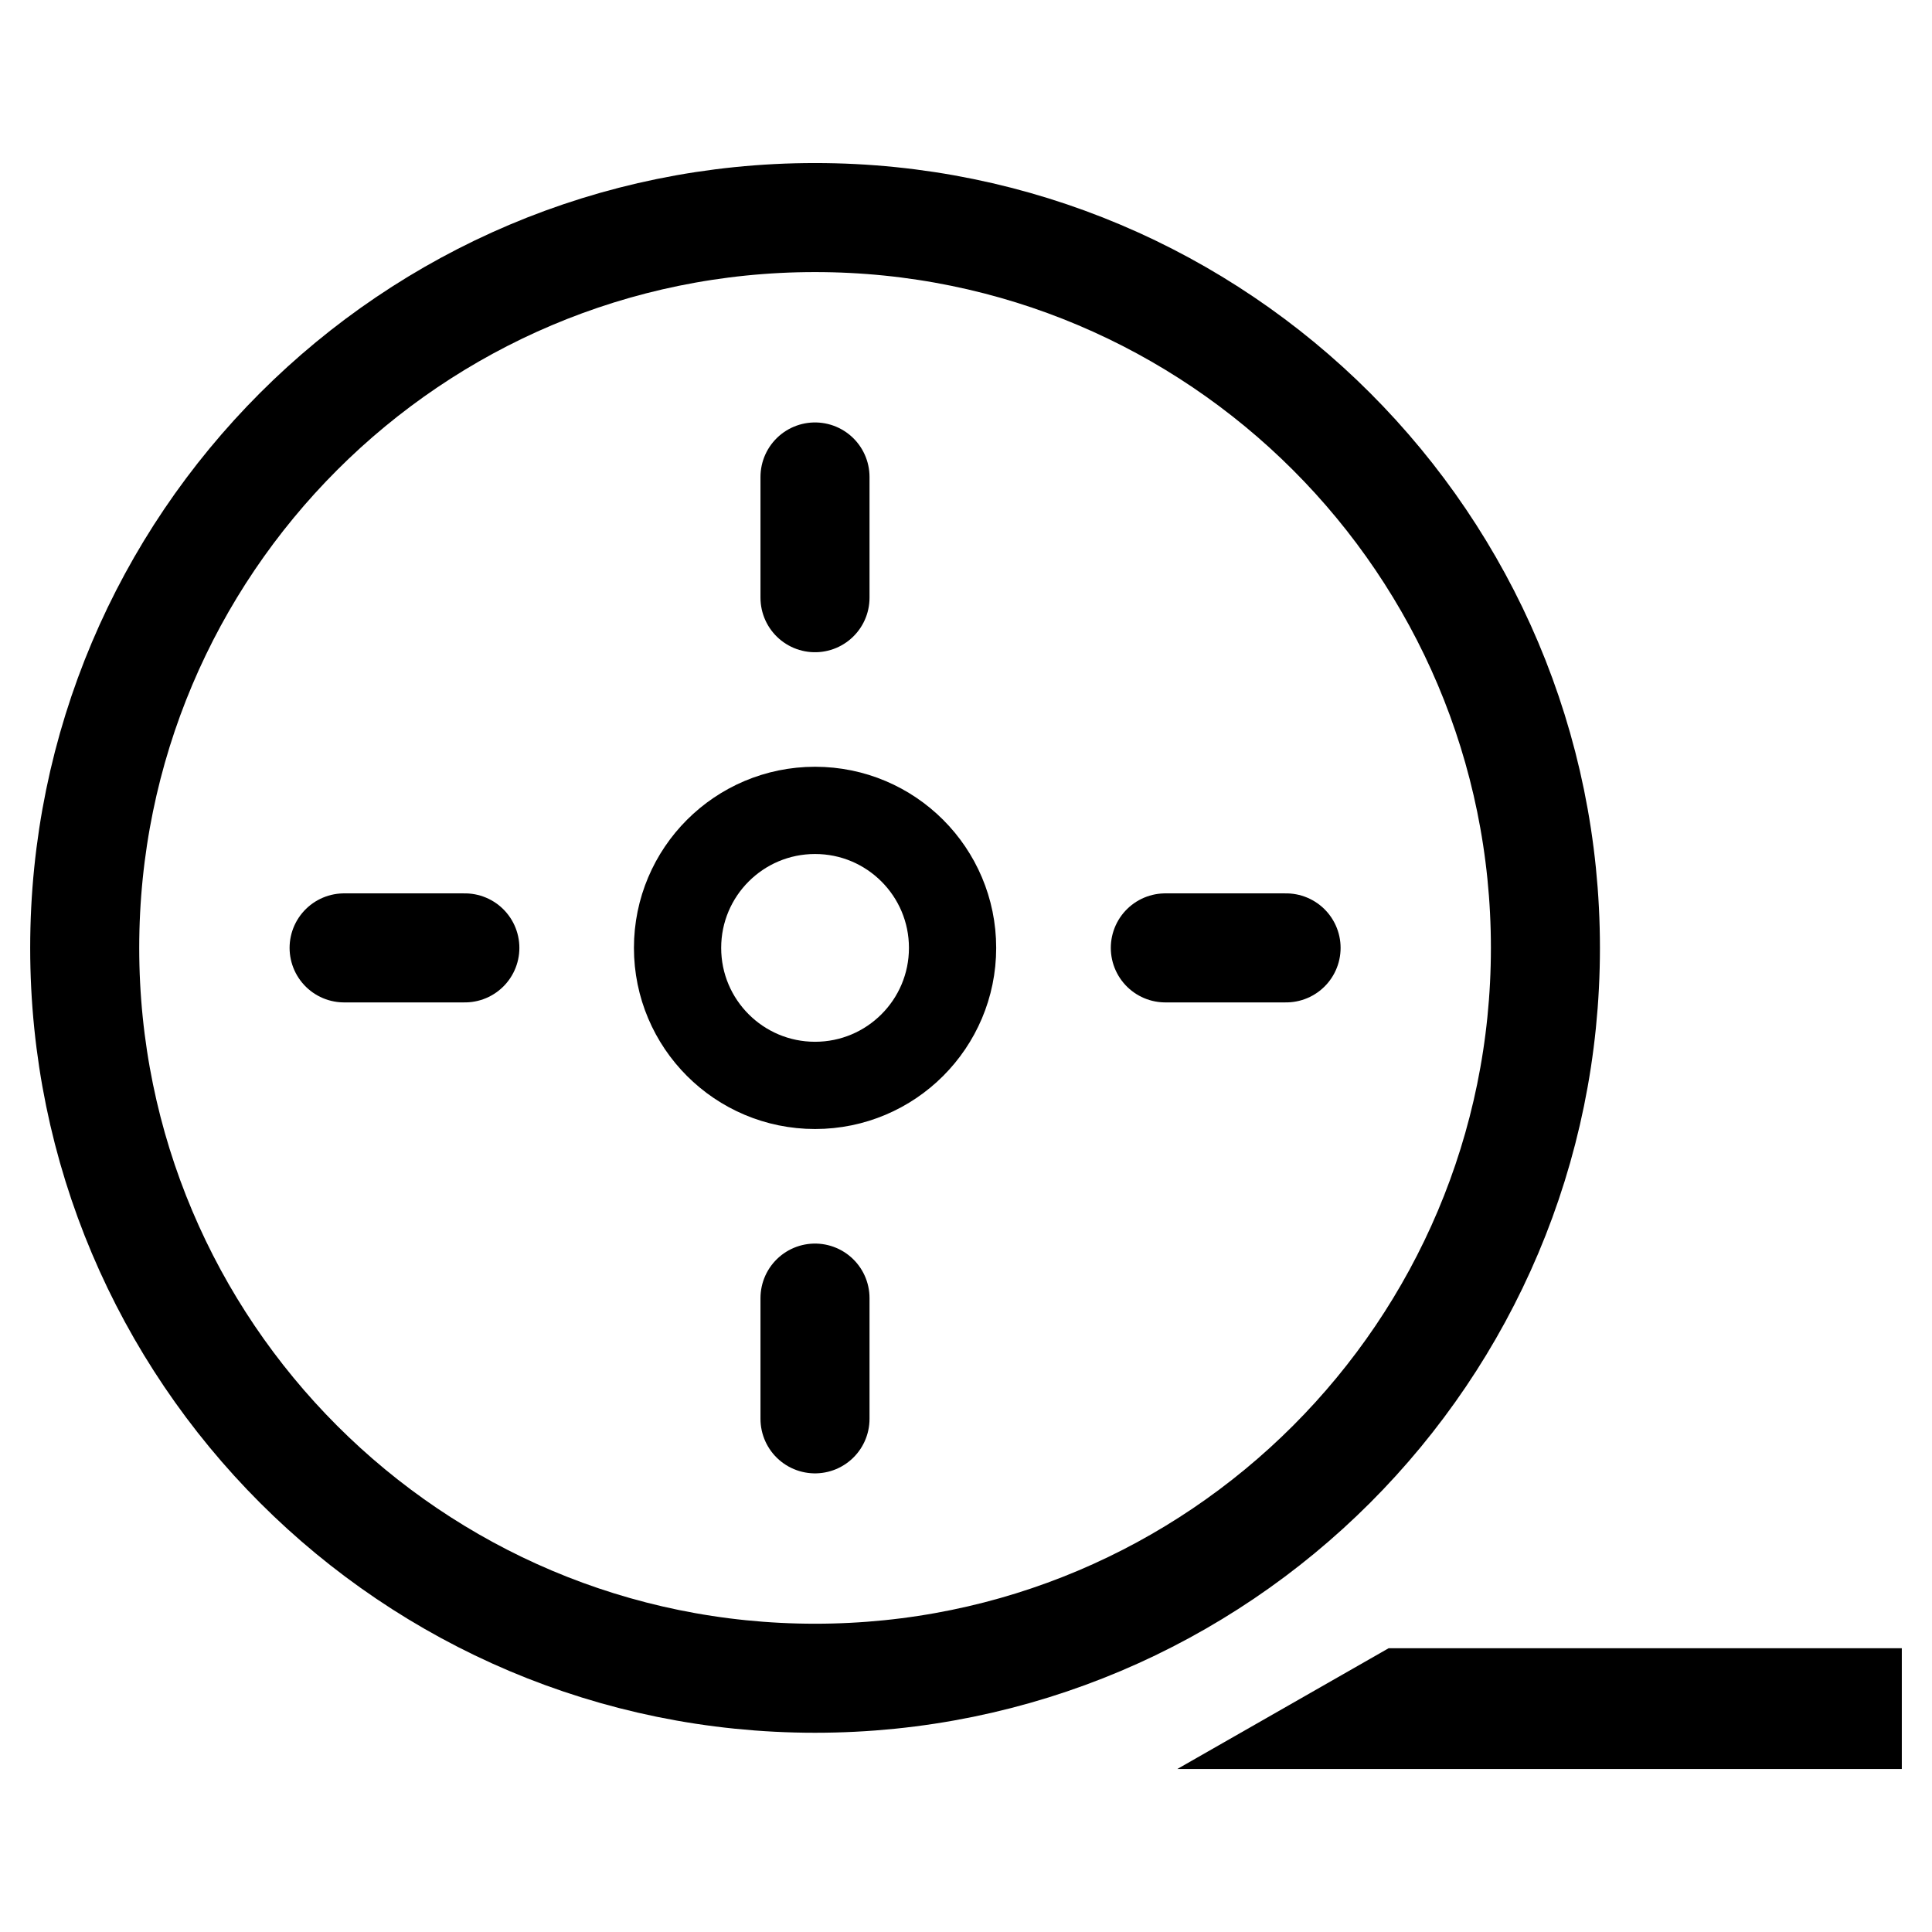 <svg width="64" height="64" viewBox="0 0 64 64" fill="none" xmlns="http://www.w3.org/2000/svg">
<path fill-rule="evenodd" clip-rule="evenodd" d="M46 54.6H63V58.6H39L46 54.6Z" fill="black"/>
<path d="M51.194 31.4C51.194 44.762 40.362 55.594 27 55.594C13.638 55.594 2.806 44.762 2.806 31.4C2.806 18.038 13.638 7.207 27 7.207C40.362 7.207 51.194 18.038 51.194 31.4Z" stroke="black" stroke-width="3.612"/>
<path d="M31.555 31.4C31.555 33.916 29.516 35.955 27 35.955C24.484 35.955 22.445 33.916 22.445 31.4C22.445 28.884 24.484 26.845 27 26.845C29.516 26.845 31.555 28.884 31.555 31.4Z" stroke="black" stroke-width="2.89"/>
<path d="M26.998 15.8V19.8" stroke="black" stroke-width="3.612" stroke-linecap="round"/>
<path d="M26.998 43.001V47.001" stroke="black" stroke-width="3.612" stroke-linecap="round"/>
<path d="M38.603 31.4H42.603" stroke="black" stroke-width="3.612" stroke-linecap="round"/>
<path d="M11.399 31.4H15.399" stroke="black" stroke-width="3.612" stroke-linecap="round"/>
</svg>
